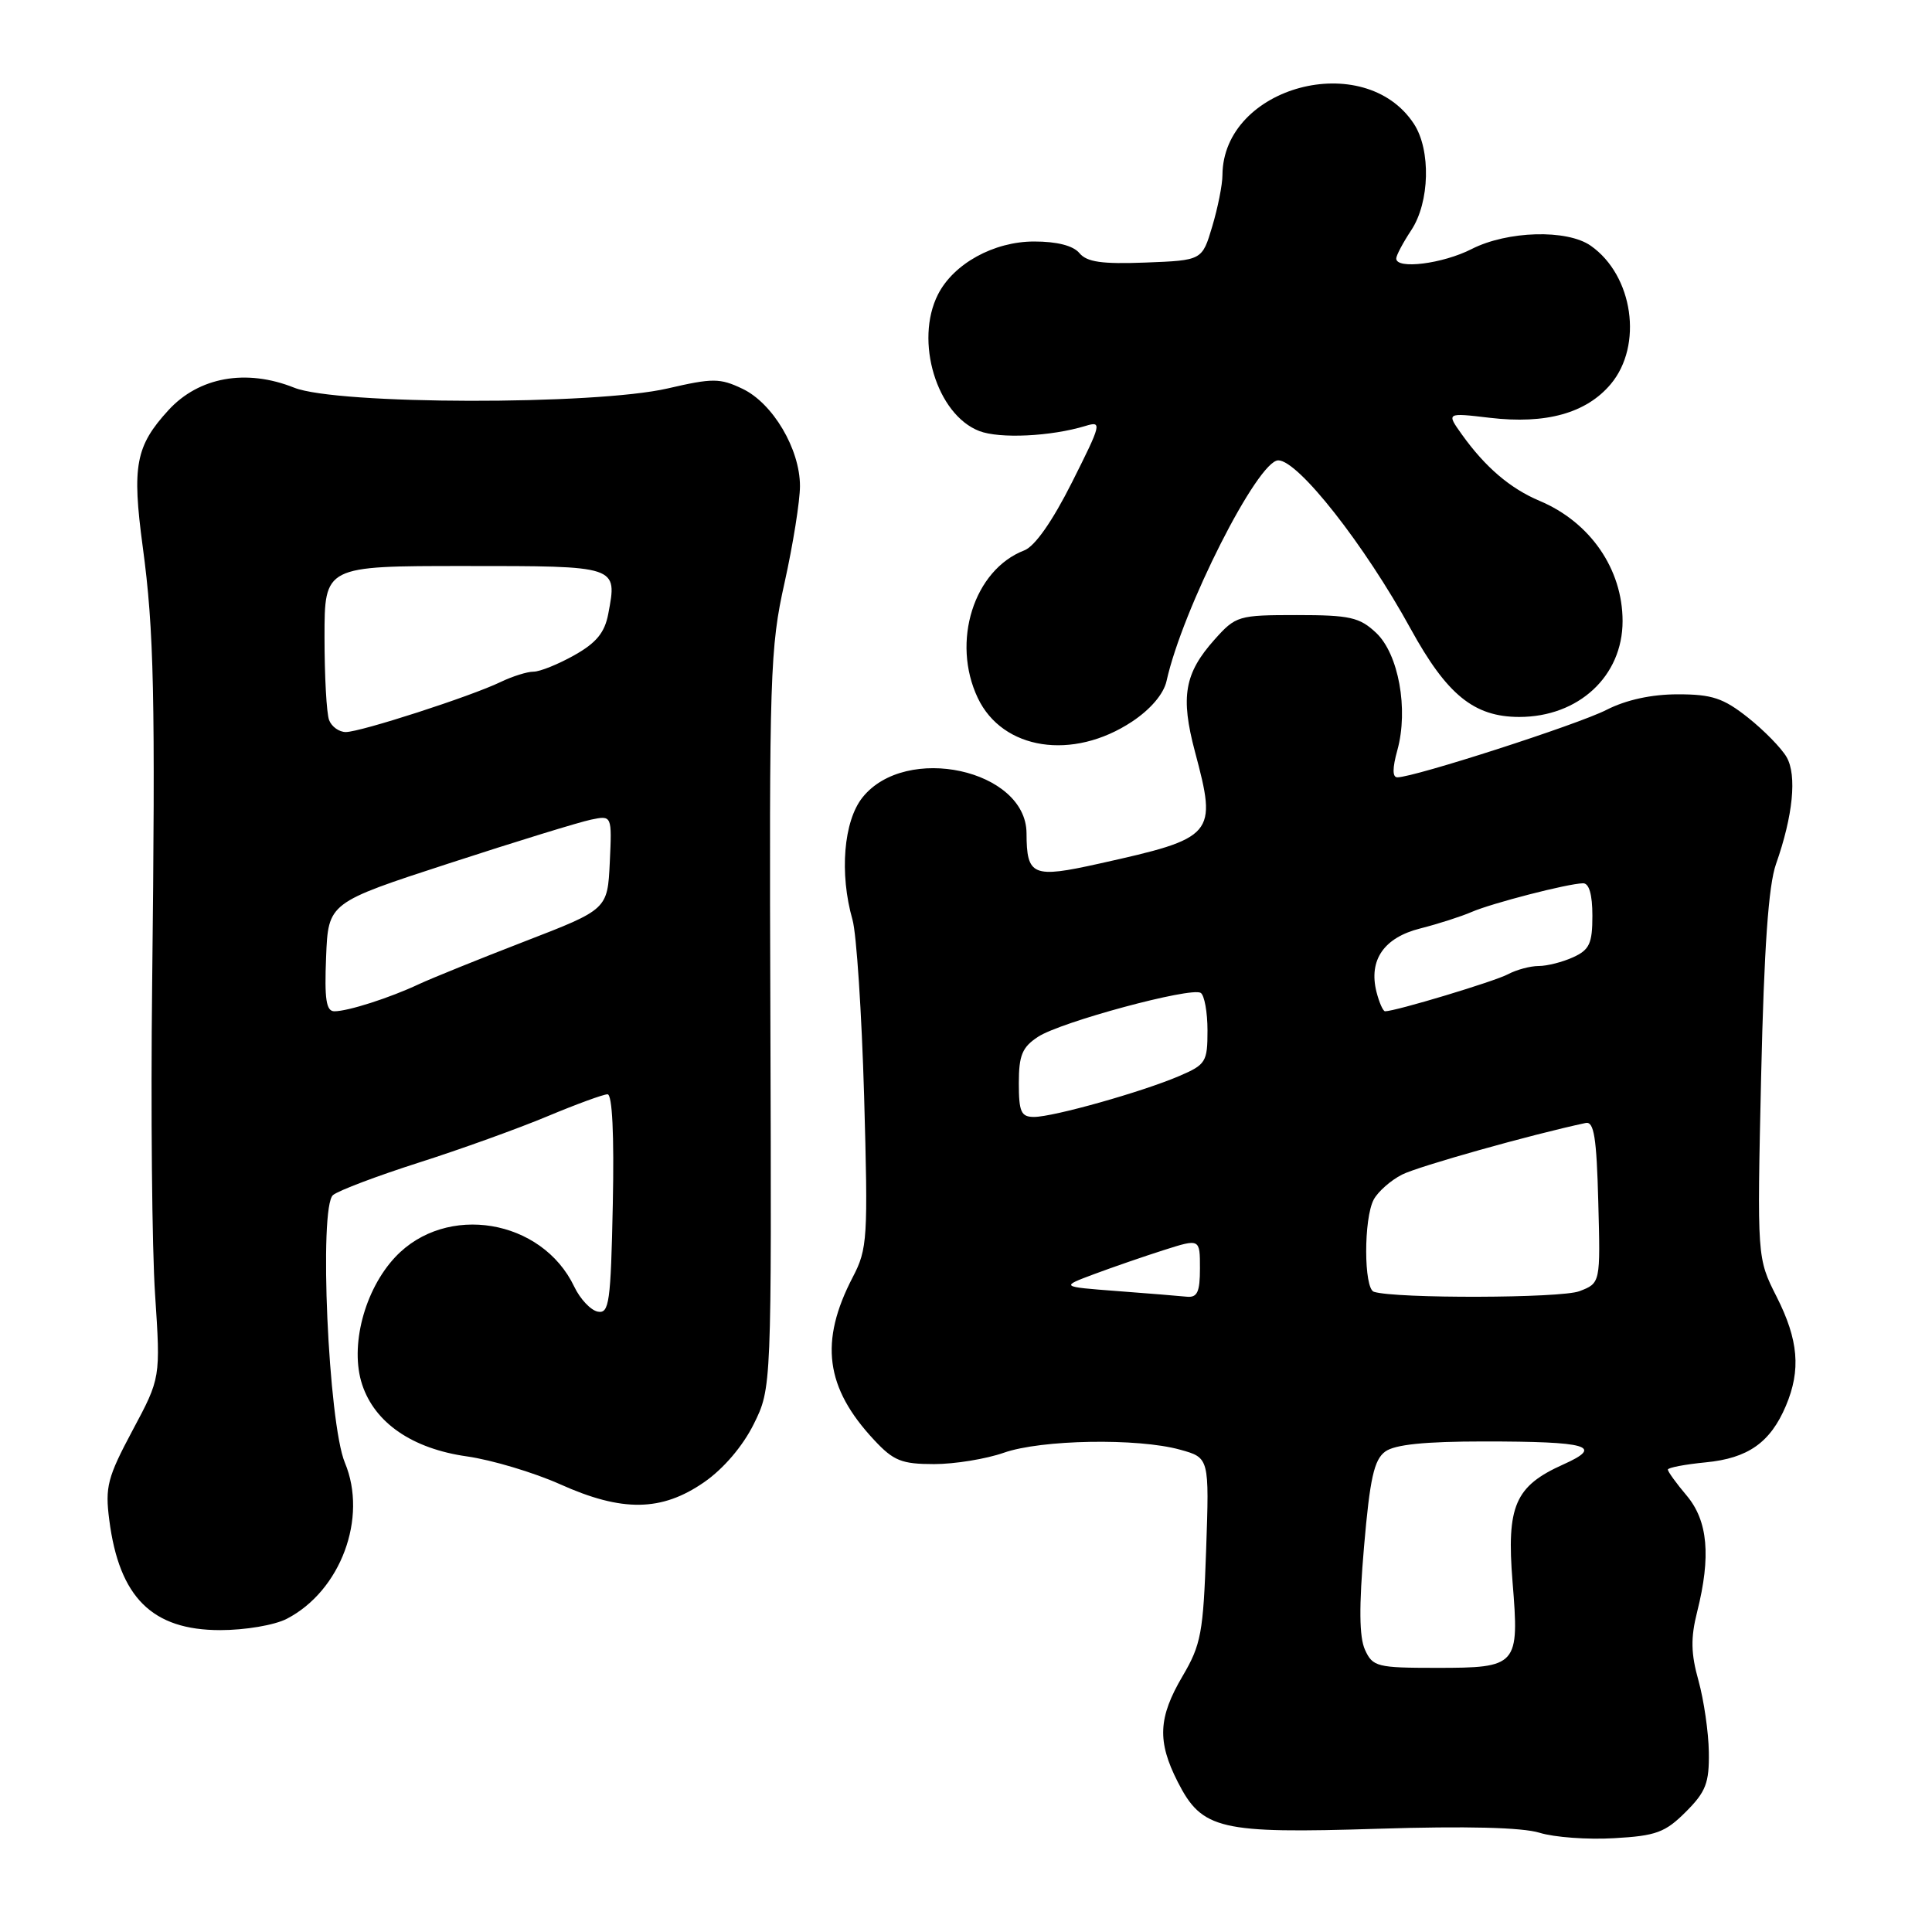 <?xml version="1.0" encoding="UTF-8" standalone="no"?>
<!DOCTYPE svg PUBLIC "-//W3C//DTD SVG 1.1//EN" "http://www.w3.org/Graphics/SVG/1.1/DTD/svg11.dtd" >
<svg xmlns="http://www.w3.org/2000/svg" xmlns:xlink="http://www.w3.org/1999/xlink" version="1.1" viewBox="0 0 256 256">
 <g >
 <path fill="currentColor"
d=" M 223.38 240.08 C 226.04 237.42 226.49 236.25 226.43 232.16 C 226.39 229.52 225.77 225.27 225.06 222.70 C 224.05 219.10 224.01 217.03 224.88 213.58 C 226.73 206.21 226.31 201.53 223.50 198.18 C 222.12 196.55 221.00 195.00 221.00 194.73 C 221.00 194.47 223.25 194.04 226.01 193.77 C 231.62 193.23 234.58 191.15 236.64 186.28 C 238.65 181.53 238.31 177.55 235.41 171.82 C 232.82 166.70 232.82 166.70 233.36 142.60 C 233.75 125.59 234.33 117.32 235.33 114.49 C 237.58 108.10 238.12 102.74 236.74 100.33 C 236.06 99.14 233.75 96.78 231.61 95.08 C 228.35 92.50 226.85 92.00 222.32 92.00 C 218.84 92.00 215.48 92.73 212.87 94.06 C 209.09 96.00 187.37 103.00 185.16 103.00 C 184.49 103.00 184.49 101.80 185.16 99.39 C 186.65 93.98 185.32 86.65 182.34 83.85 C 180.15 81.79 178.86 81.50 171.84 81.50 C 164.08 81.50 163.75 81.60 160.94 84.74 C 156.94 89.22 156.40 92.31 158.34 99.61 C 161.29 110.68 161.01 111.02 145.62 114.44 C 136.82 116.40 136.04 116.07 136.02 110.40 C 135.97 101.98 120.02 98.49 114.29 105.66 C 111.78 108.79 111.21 115.75 112.96 121.87 C 113.49 123.71 114.18 134.23 114.50 145.24 C 115.03 164.13 114.95 165.48 113.00 169.22 C 108.55 177.77 109.35 183.88 115.84 190.82 C 118.40 193.57 119.48 194.00 123.78 194.00 C 126.51 194.00 130.66 193.32 133.00 192.50 C 137.95 190.75 150.76 190.53 156.37 192.09 C 160.24 193.16 160.24 193.16 159.82 205.33 C 159.44 216.35 159.15 217.93 156.70 222.09 C 153.46 227.59 153.32 230.74 156.06 236.12 C 159.28 242.44 161.62 242.98 182.58 242.32 C 194.29 241.95 201.71 242.14 204.00 242.85 C 205.93 243.45 210.37 243.78 213.88 243.57 C 219.44 243.26 220.65 242.81 223.38 240.08 Z  M 38.00 214.50 C 45.14 210.81 48.75 201.12 45.70 193.82 C 43.50 188.55 42.23 159.87 44.13 158.35 C 44.88 157.74 50.00 155.81 55.50 154.05 C 61.00 152.30 68.65 149.54 72.50 147.93 C 76.35 146.32 79.95 145.00 80.50 145.00 C 81.13 145.00 81.39 150.32 81.20 159.56 C 80.93 172.61 80.72 174.09 79.21 173.80 C 78.28 173.62 76.87 172.13 76.09 170.49 C 71.81 161.51 59.13 159.40 52.39 166.55 C 48.28 170.91 46.32 178.42 47.99 183.47 C 49.67 188.55 54.64 191.96 61.87 192.98 C 65.17 193.45 70.71 195.11 74.19 196.66 C 82.45 200.38 87.67 200.30 93.30 196.40 C 95.87 194.62 98.42 191.63 99.87 188.71 C 102.24 183.93 102.24 183.93 102.08 135.16 C 101.92 89.33 102.03 85.83 103.96 77.20 C 105.08 72.15 106.00 66.39 106.00 64.40 C 106.00 59.50 102.40 53.42 98.37 51.51 C 95.39 50.09 94.43 50.09 88.47 51.47 C 78.84 53.70 44.64 53.64 38.98 51.37 C 32.62 48.83 26.35 49.95 22.32 54.35 C 17.97 59.10 17.47 61.73 18.91 72.43 C 20.41 83.54 20.60 92.13 20.16 130.50 C 19.97 147.00 20.14 165.47 20.55 171.54 C 21.28 182.59 21.28 182.59 17.56 189.54 C 14.24 195.76 13.91 197.03 14.48 201.41 C 15.80 211.67 20.16 216.00 29.18 216.00 C 32.48 216.00 36.38 215.34 38.00 214.50 Z  M 150.00 95.62 C 152.46 93.99 154.19 91.95 154.57 90.25 C 156.68 80.70 166.66 61.00 169.38 61.00 C 172.02 61.00 180.82 72.19 186.93 83.34 C 191.73 92.08 195.32 94.99 201.30 95.00 C 209.17 95.00 215.00 89.60 215.00 82.30 C 215.00 75.40 210.71 69.19 204.01 66.37 C 200.12 64.73 196.82 61.92 193.72 57.59 C 191.64 54.68 191.64 54.68 197.40 55.36 C 204.85 56.24 210.19 54.75 213.43 50.90 C 217.74 45.77 216.41 36.50 210.78 32.56 C 207.64 30.36 199.75 30.58 195.00 33.00 C 191.16 34.96 184.99 35.73 185.01 34.25 C 185.01 33.84 185.91 32.15 187.00 30.50 C 189.45 26.80 189.62 19.88 187.35 16.41 C 180.80 6.42 162.06 11.43 161.98 23.20 C 161.98 24.47 161.37 27.52 160.63 30.00 C 159.29 34.50 159.29 34.50 151.80 34.79 C 146.02 35.01 144.02 34.73 143.03 33.54 C 142.21 32.55 140.06 32.00 137.03 32.00 C 131.69 32.00 126.35 34.94 124.28 39.03 C 121.17 45.18 124.12 54.93 129.75 57.11 C 132.46 58.16 139.26 57.83 143.83 56.44 C 146.05 55.76 145.96 56.12 142.05 63.90 C 139.45 69.07 137.13 72.39 135.72 72.93 C 129.03 75.51 126.03 85.04 129.56 92.48 C 132.84 99.39 142.14 100.82 150.00 95.62 Z  M 180.87 218.61 C 180.10 216.92 180.06 212.88 180.74 204.95 C 181.52 195.90 182.07 193.42 183.55 192.34 C 184.82 191.41 188.80 191.00 196.61 191.00 C 210.49 191.00 212.59 191.61 207.14 194.05 C 200.74 196.92 199.61 199.53 200.42 209.61 C 201.33 220.74 201.10 221.00 190.36 221.00 C 182.47 221.00 181.89 220.85 180.87 218.61 Z  M 148.00 171.07 C 140.50 170.50 140.50 170.50 145.00 168.82 C 147.47 167.90 151.64 166.46 154.25 165.63 C 159.00 164.12 159.00 164.12 159.00 168.06 C 159.00 171.21 158.65 171.96 157.25 171.82 C 156.29 171.72 152.12 171.38 148.00 171.07 Z  M 182.05 171.17 C 180.70 170.74 180.68 161.46 182.03 158.94 C 182.60 157.89 184.28 156.40 185.78 155.64 C 187.94 154.54 202.92 150.33 210.11 148.80 C 211.21 148.56 211.56 150.72 211.78 159.26 C 212.07 170.02 212.07 170.02 209.28 171.09 C 206.83 172.03 184.95 172.09 182.05 171.17 Z  M 135.00 143.52 C 135.00 139.83 135.45 138.75 137.55 137.38 C 140.55 135.41 157.80 130.76 159.10 131.56 C 159.59 131.87 160.00 134.11 160.00 136.55 C 160.00 140.71 159.78 141.07 156.25 142.58 C 151.35 144.68 139.58 148.00 137.01 148.00 C 135.30 148.00 135.00 147.34 135.00 143.52 Z  M 182.39 131.43 C 181.33 127.20 183.38 124.23 188.21 123.02 C 190.57 122.42 193.62 121.44 195.00 120.84 C 197.68 119.68 207.68 117.09 209.75 117.04 C 210.56 117.01 211.00 118.52 211.00 121.34 C 211.00 125.02 210.61 125.86 208.45 126.84 C 207.05 127.48 205.00 128.00 203.89 128.00 C 202.78 128.00 200.95 128.49 199.82 129.09 C 198.05 130.04 184.91 134.00 183.53 134.00 C 183.26 134.00 182.75 132.84 182.39 131.43 Z  M 43.21 126.80 C 43.50 119.61 43.50 119.61 59.50 114.40 C 68.30 111.53 76.76 108.93 78.30 108.61 C 81.09 108.03 81.09 108.03 80.80 114.27 C 80.50 120.50 80.50 120.50 69.50 124.75 C 63.45 127.09 57.15 129.64 55.50 130.41 C 51.66 132.22 46.10 134.00 44.31 134.00 C 43.22 134.00 42.98 132.43 43.21 126.80 Z  M 43.61 95.42 C 43.27 94.55 43.00 89.60 43.00 84.42 C 43.00 75.00 43.00 75.00 61.53 75.00 C 81.98 75.00 81.80 74.94 80.60 81.33 C 80.13 83.83 79.02 85.18 76.10 86.82 C 73.97 88.02 71.54 89.00 70.69 89.00 C 69.85 89.00 67.89 89.62 66.33 90.37 C 62.40 92.27 47.77 97.00 45.82 97.00 C 44.94 97.00 43.94 96.29 43.61 95.42 Z "/>
</g>
</svg>